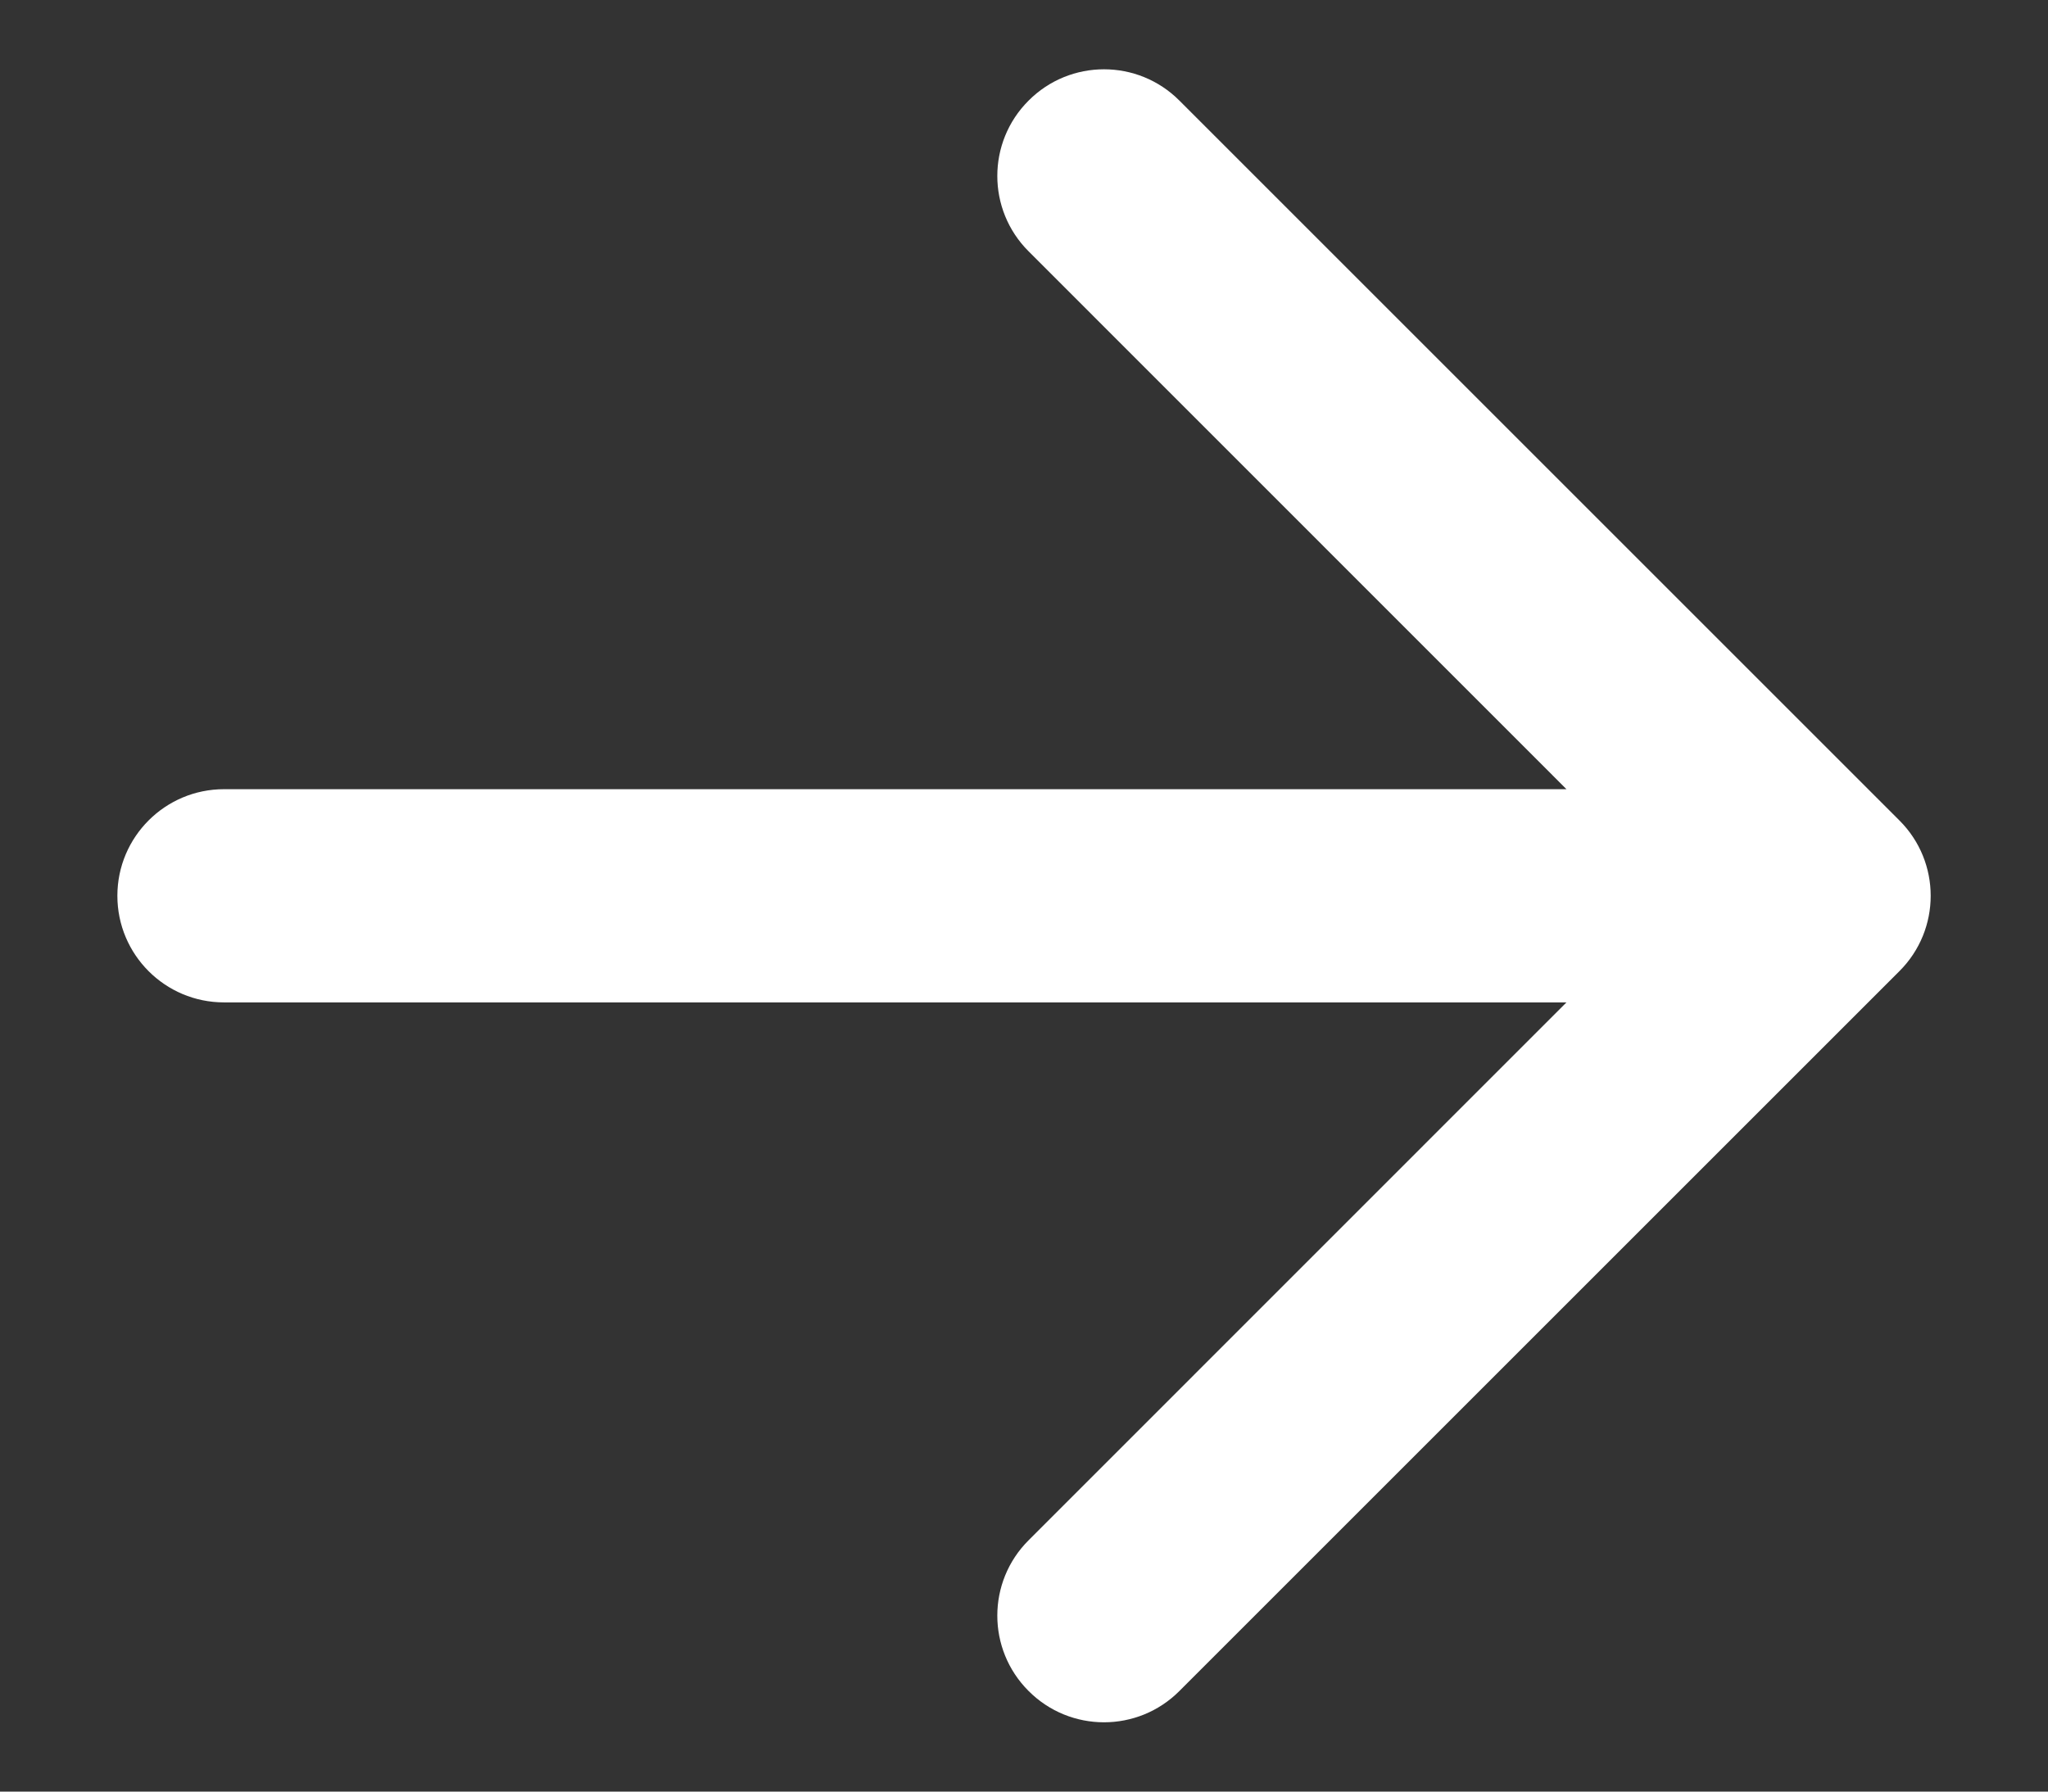 <svg width="16" height="14" viewBox="0 0 16 14" fill="none" xmlns="http://www.w3.org/2000/svg">
<rect x="0" y="0" width="16" height="14" fill="#333333" stroke="none"/>
<path fill-rule="evenodd" clip-rule="evenodd" d="M8.036 0.786C8.361 0.46 8.889 0.46 9.214 0.786L14.839 6.411C15.165 6.736 15.165 7.264 14.839 7.589L9.214 13.214C8.889 13.54 8.361 13.54 8.036 13.214C7.71 12.889 7.71 12.361 8.036 12.036L12.238 7.833L1.75 7.833C1.29 7.833 0.917 7.46 0.917 7C0.917 6.54 1.29 6.167 1.75 6.167L12.238 6.167L8.036 1.964C7.71 1.639 7.71 1.111 8.036 0.786Z" fill="white"/>
</svg>
